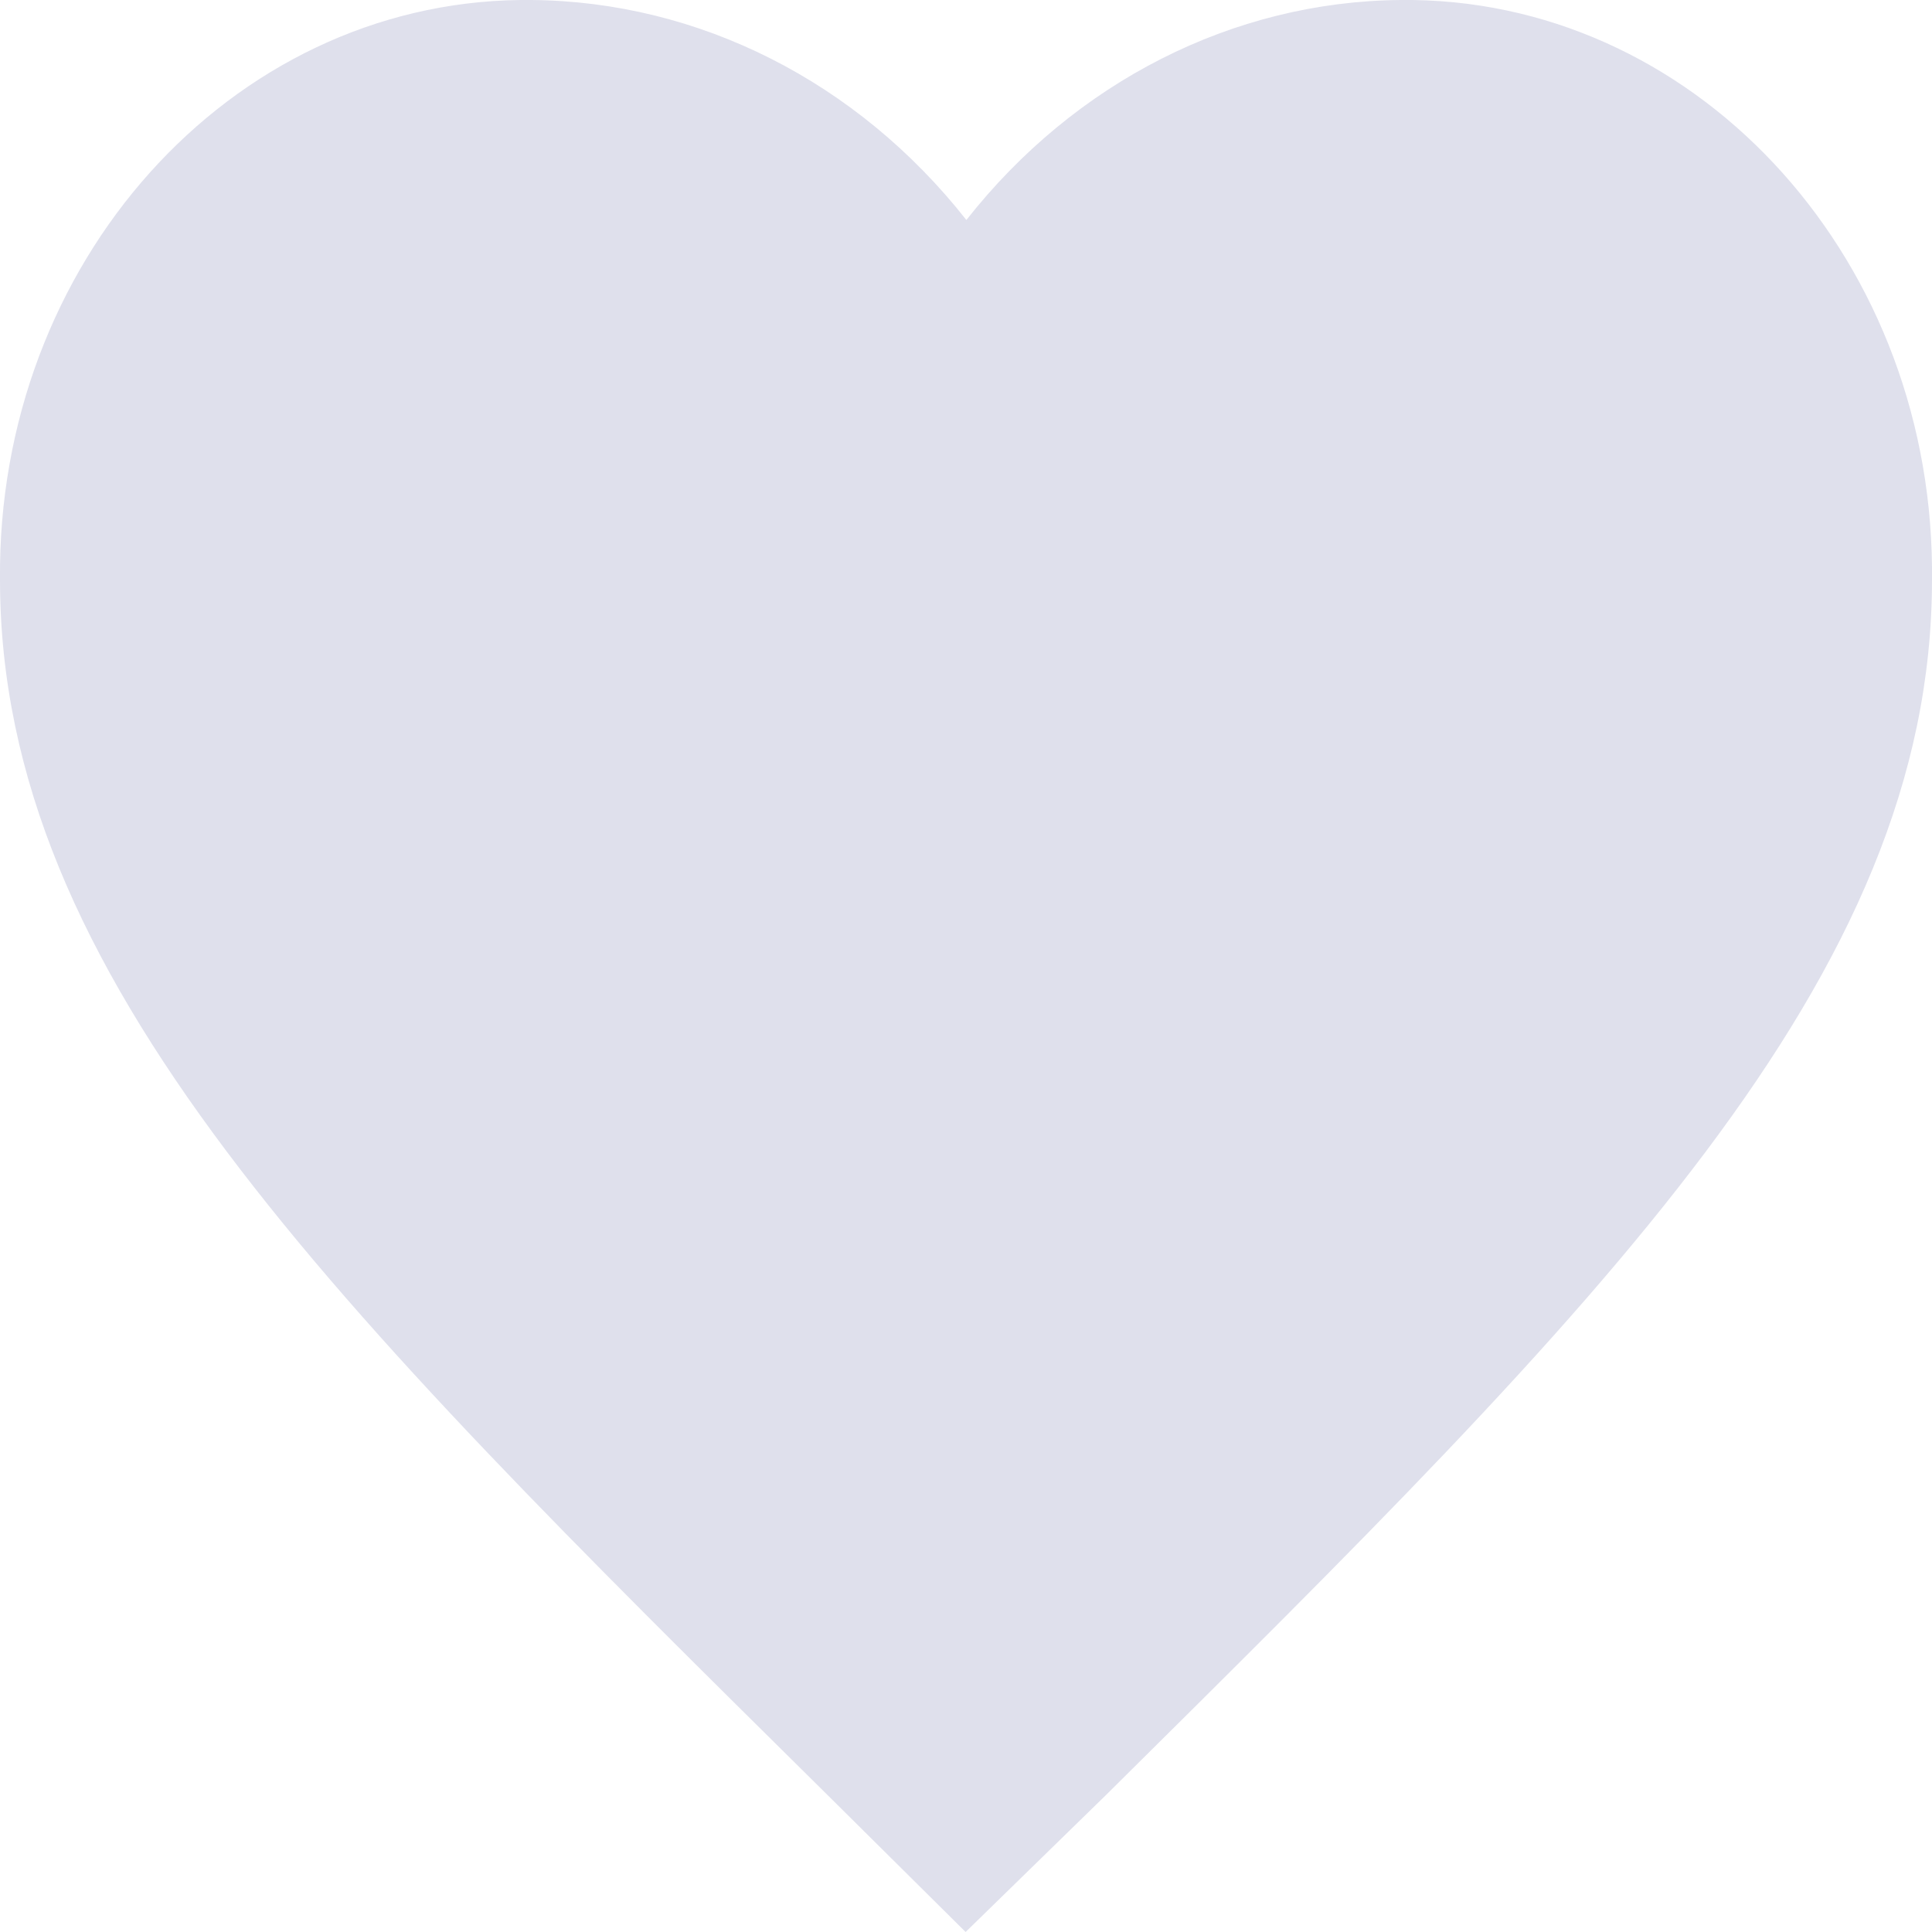<svg id="bf874be3-ce11-4894-93b2-c75c453ba64d" data-name="Слой 1" xmlns="http://www.w3.org/2000/svg" viewBox="0 0 512 512"><path id="a2791ae6-413a-43be-a27f-c5e7c8d04b38" data-name="Path 937" d="M255.9,512l-37.1-36.8C87,344.9,0,258.9,0,153.6-.8,69.7,60.9.9,137.9,0h3c44.3.4,86.3,21.6,115.2,58.3C284.9,21.7,326.8.4,371.1,0c77-.9,140.1,66.4,140.9,150.3v3.3c0,105.6-87,191.4-218.8,322Z" style="fill:#dfe0ec"/></svg>